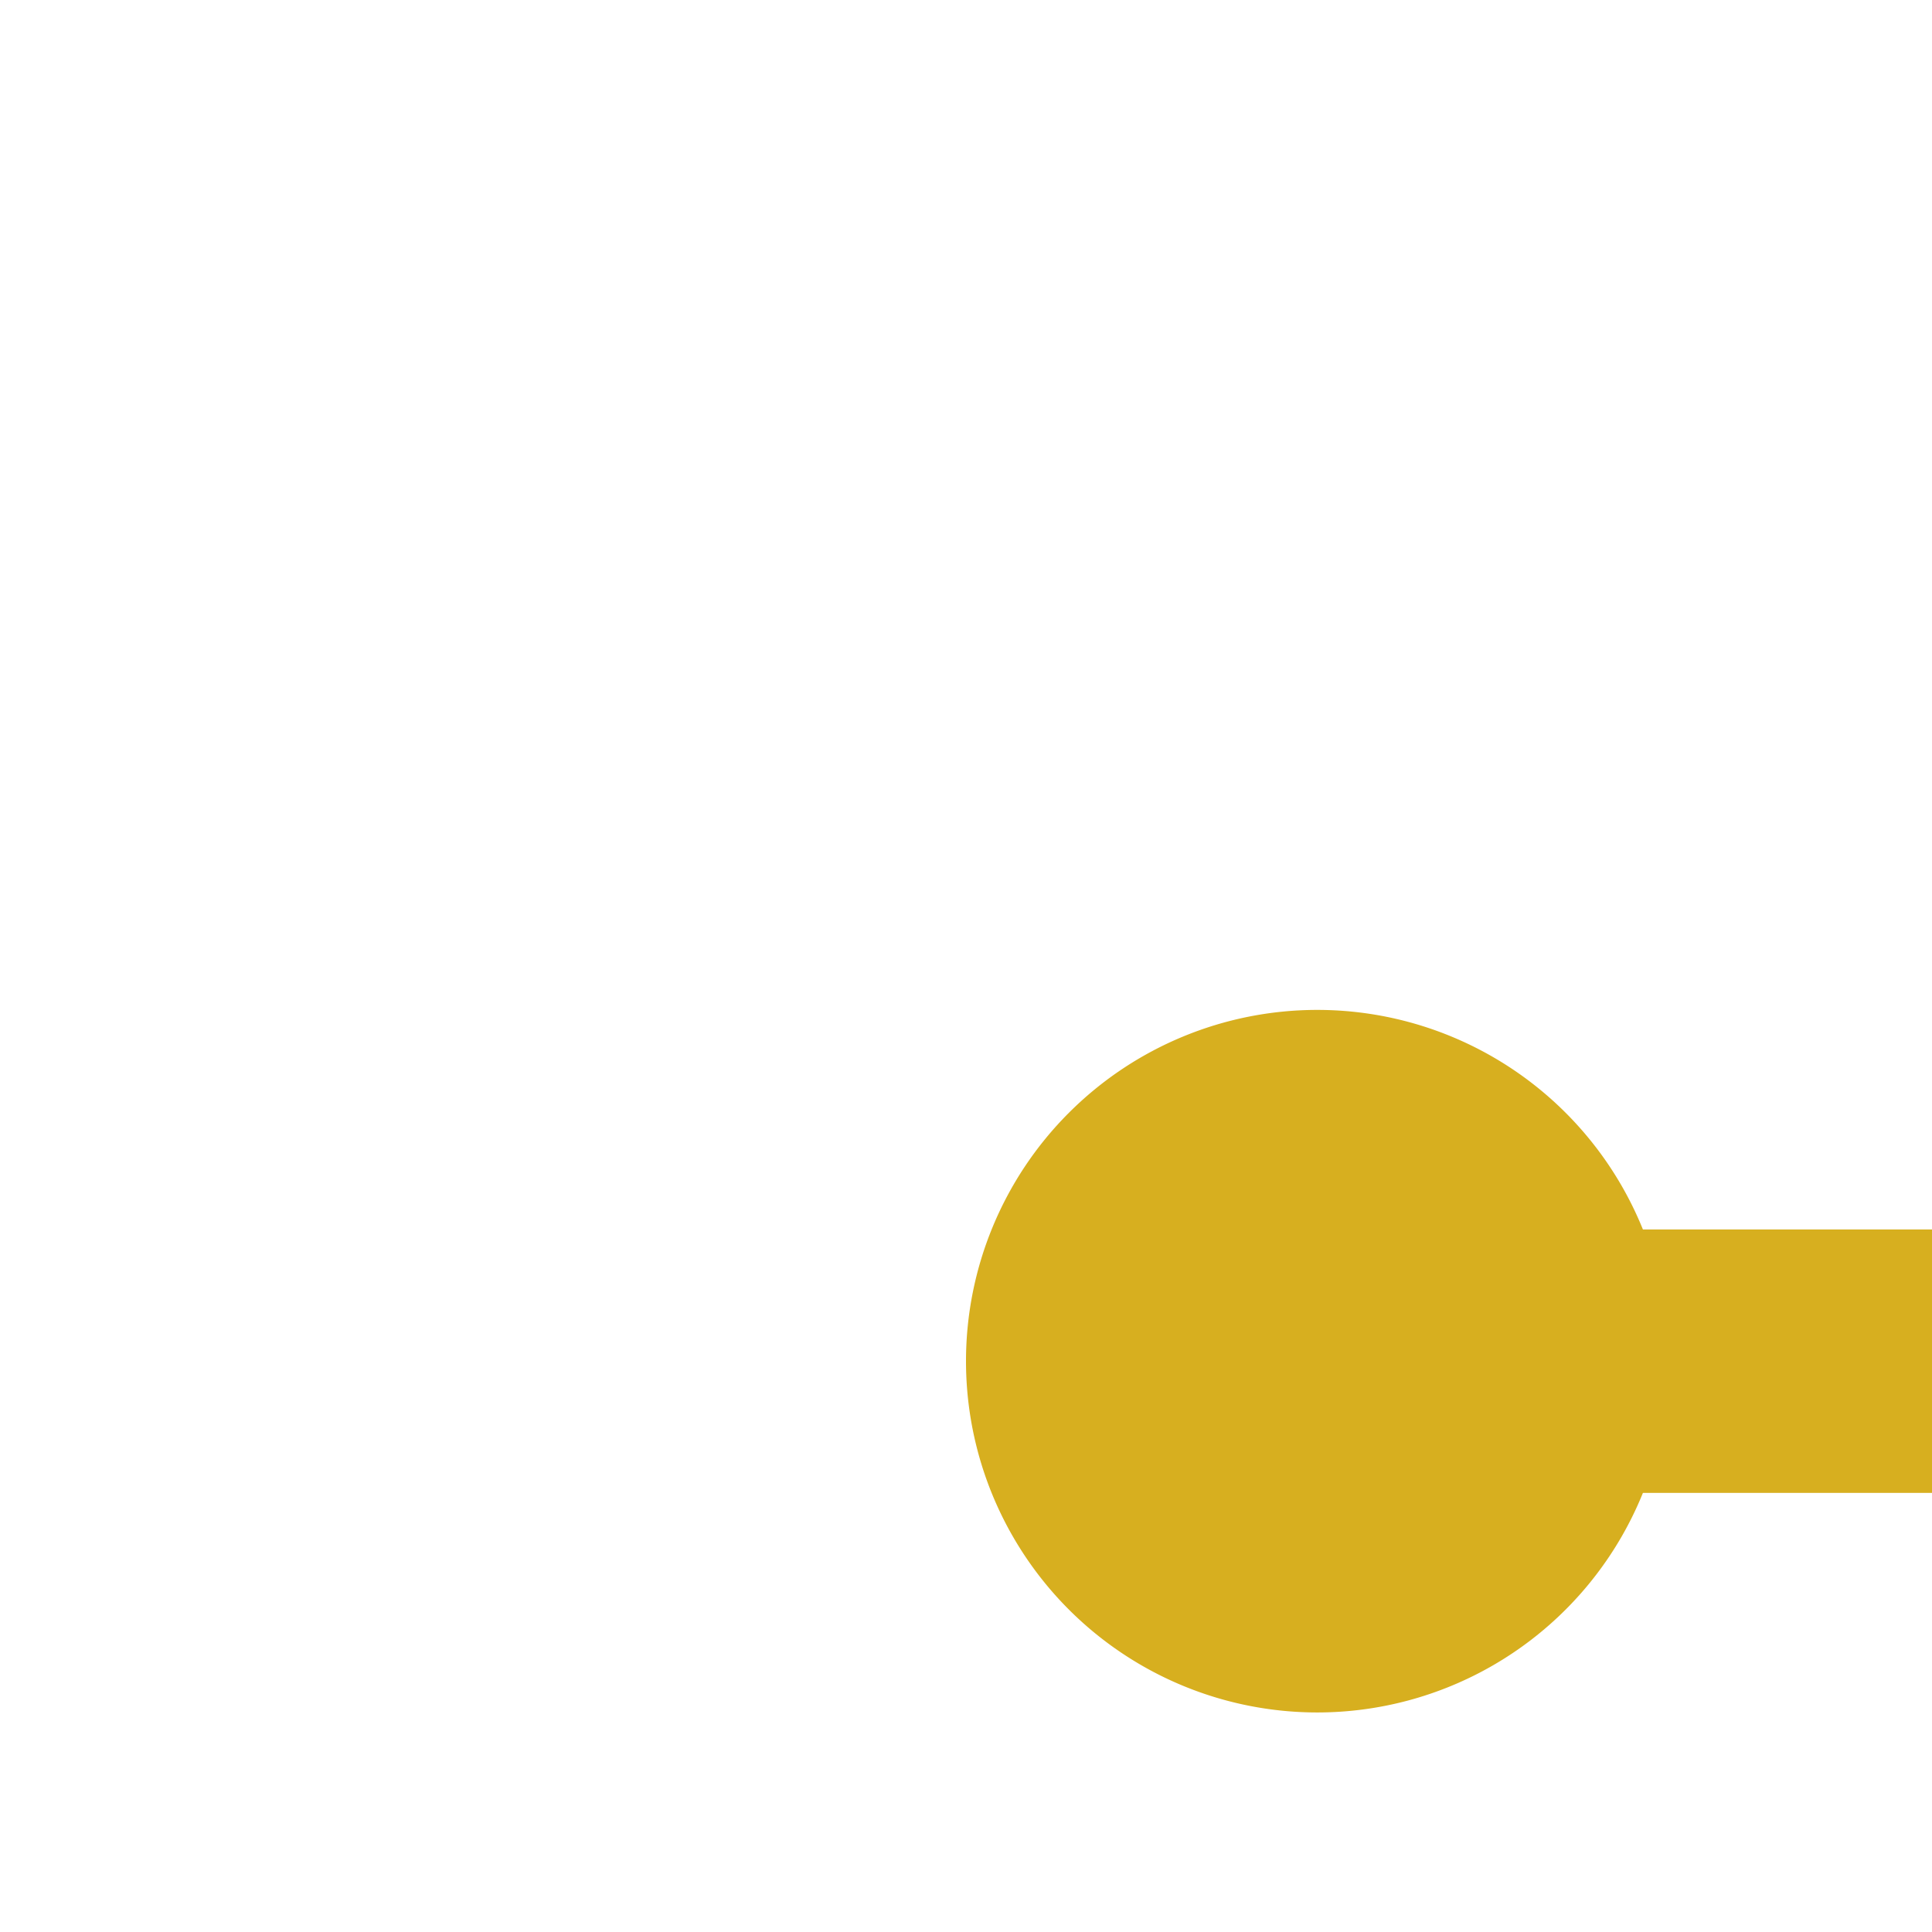 ﻿<?xml version="1.0" encoding="utf-8"?>
<svg version="1.1" xmlns:xlink="http://www.w3.org/1999/xlink" width="22px" height="22px" preserveAspectRatio="xMinYMid meet" viewBox="435 75  22 20" xmlns="http://www.w3.org/2000/svg">
  <path d="M 497 260.5  L 473 260.5  A 5 5 0 0 1 468.5 255.5 L 468.5 94  A 5 5 0 0 0 463.5 89.5 L 449 89.5  " stroke-width="3" stroke="#d7af1f" fill="none" />
  <path d="M 496 256.5  A 4 4 0 0 0 492 260.5 A 4 4 0 0 0 496 264.5 A 4 4 0 0 0 500 260.5 A 4 4 0 0 0 496 256.5 Z M 450 85.5  A 4 4 0 0 0 446 89.5 A 4 4 0 0 0 450 93.5 A 4 4 0 0 0 454 89.5 A 4 4 0 0 0 450 85.5 Z " fill-rule="nonzero" fill="#d7af1f" stroke="none" />
</svg>